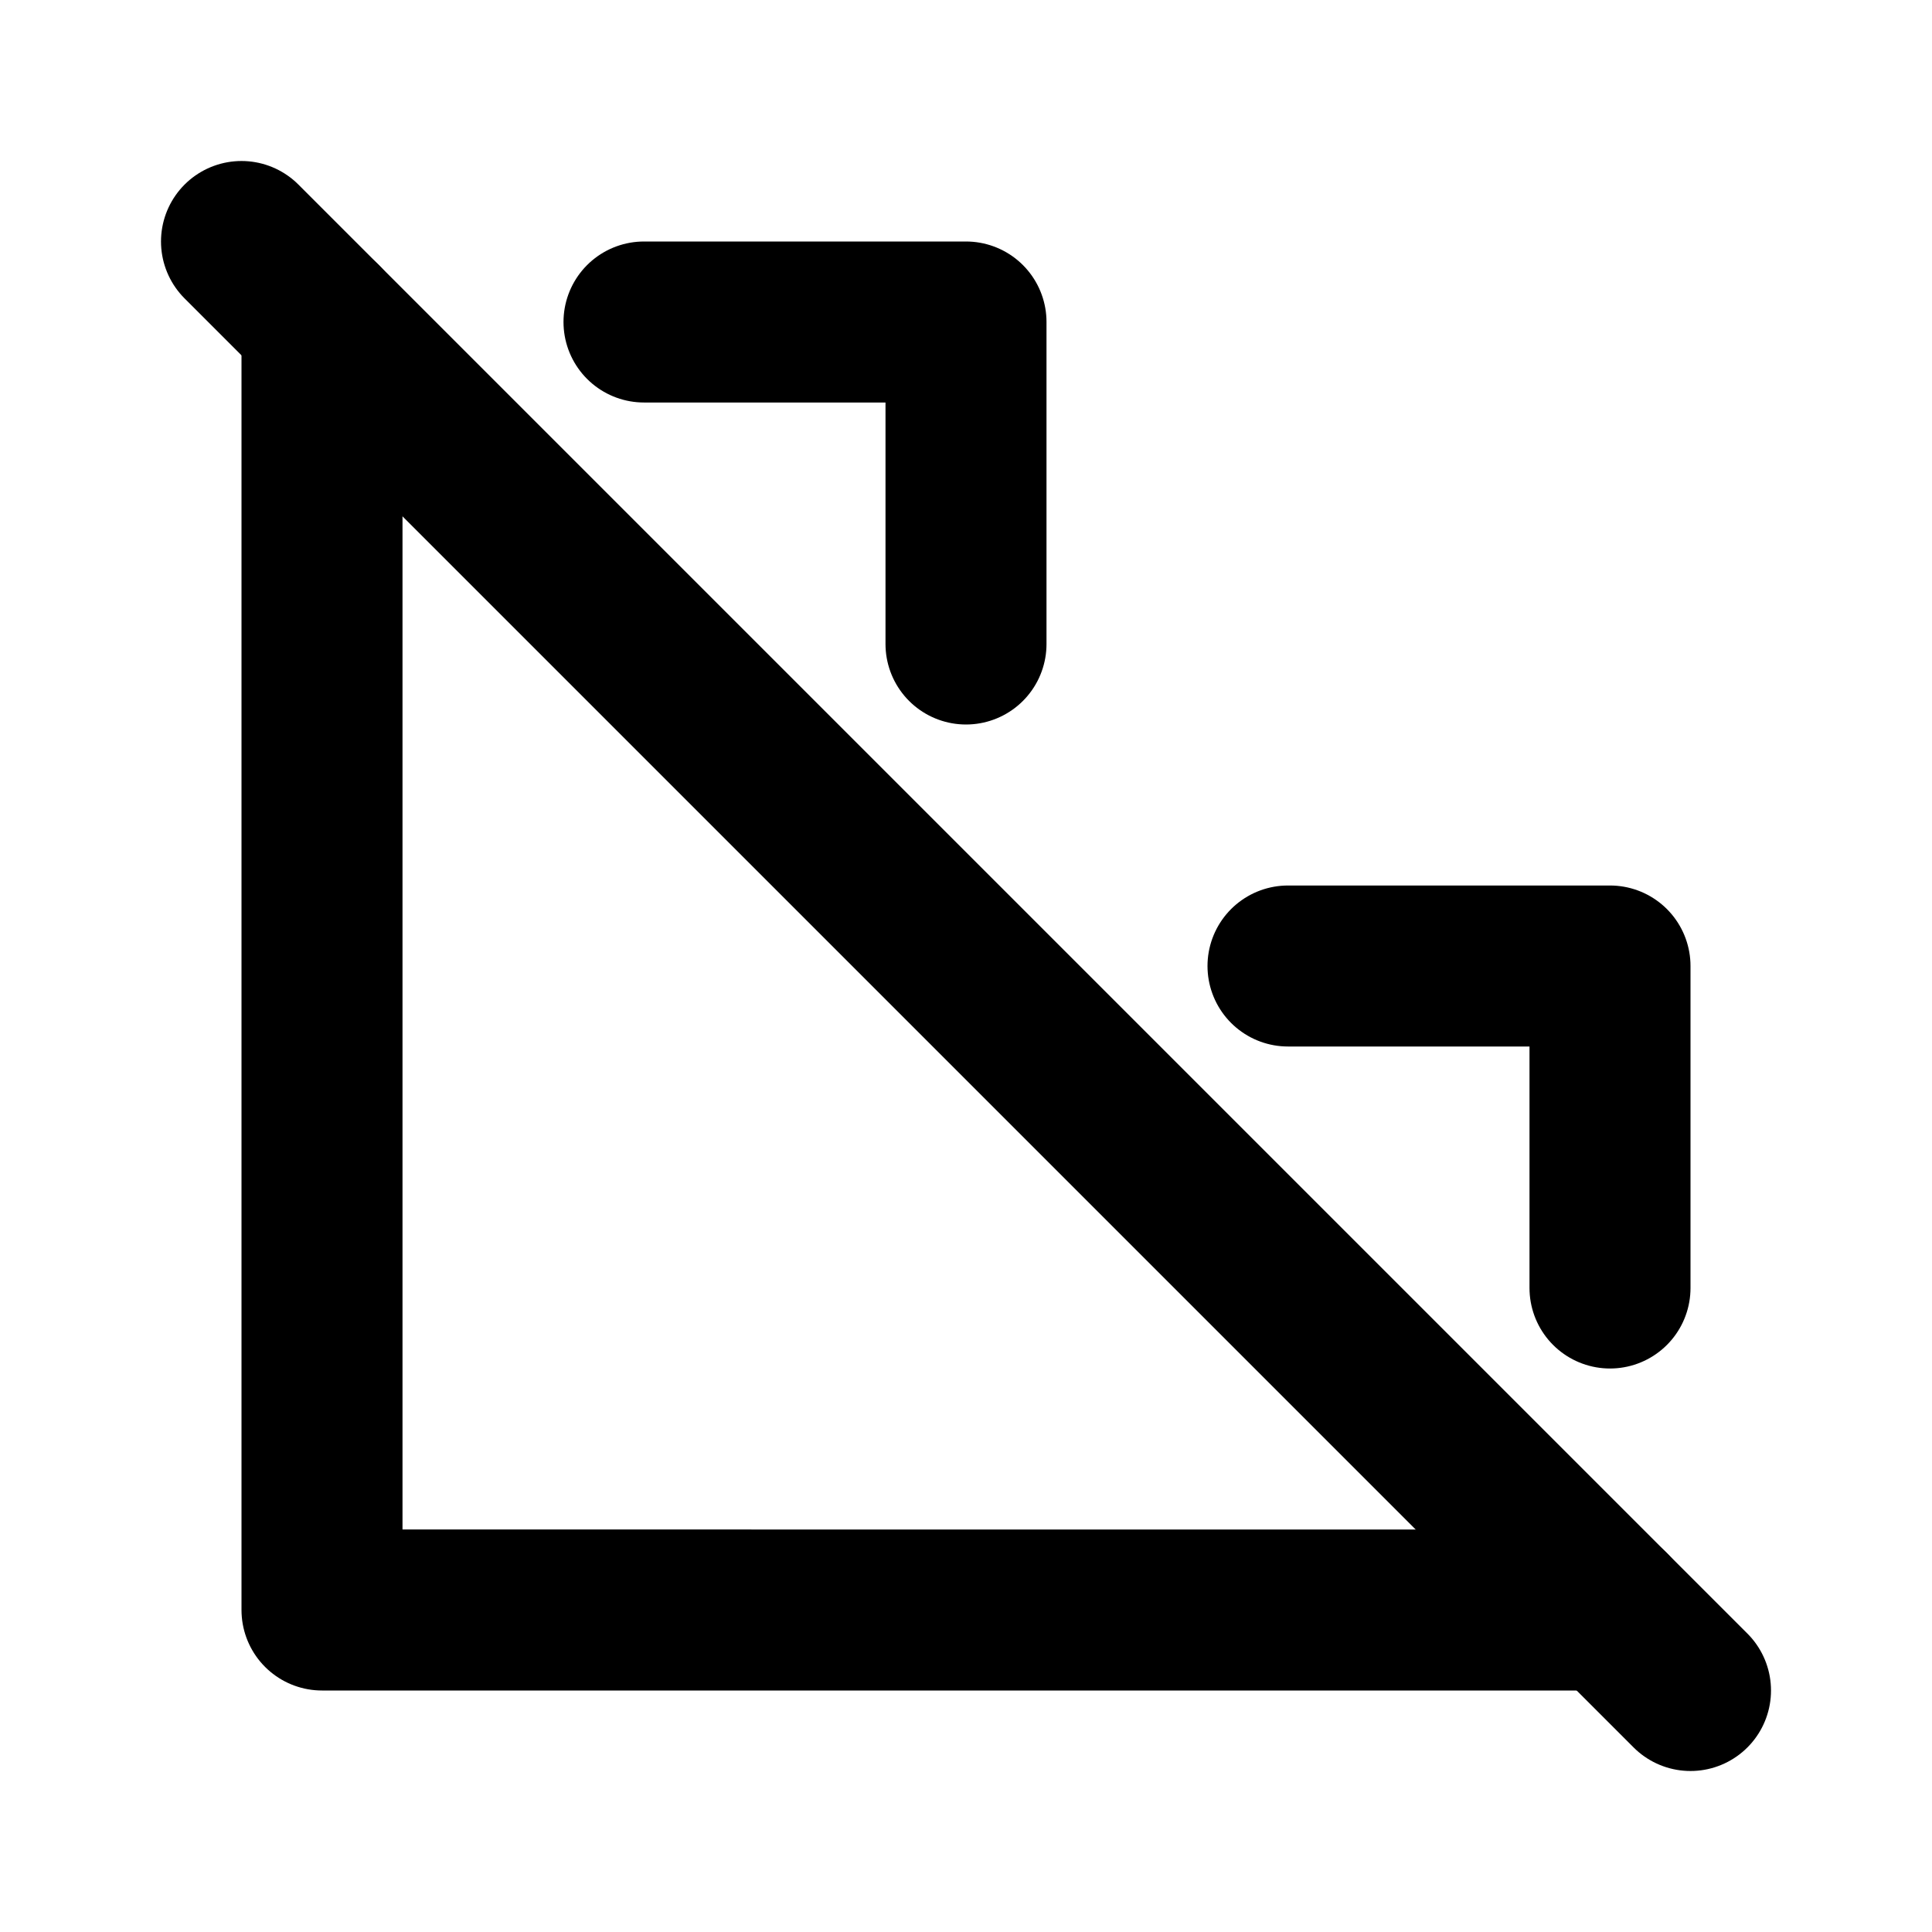 <?xml version="1.0" encoding="UTF-8" standalone="no"?>
<svg
   class="icon icon-tabler icon-tabler-square"
   width="24"
   height="24"
   viewBox="0 0 24 24"
   stroke-width="2"
   stroke="currentColor"
   fill="none"
   stroke-linecap="round"
   stroke-linejoin="round"
   version="1.1"
   id="svg6"
   xmlns="http://www.w3.org/2000/svg"
   xmlns:svg="http://www.w3.org/2000/svg">
  <defs
     id="defs10" />
  <path
     stroke="none"
     d="M0 0h24v24H0z"
     fill="none"
     id="path2" />
  <path
     id="rect4"
     d="m 8,4 h 4 v 4 m 4,4 h 4 v 4 m 0,4 H 4 V 4" />
  <path
     d="M 3,3 21,21"
     id="path137" />
</svg>
